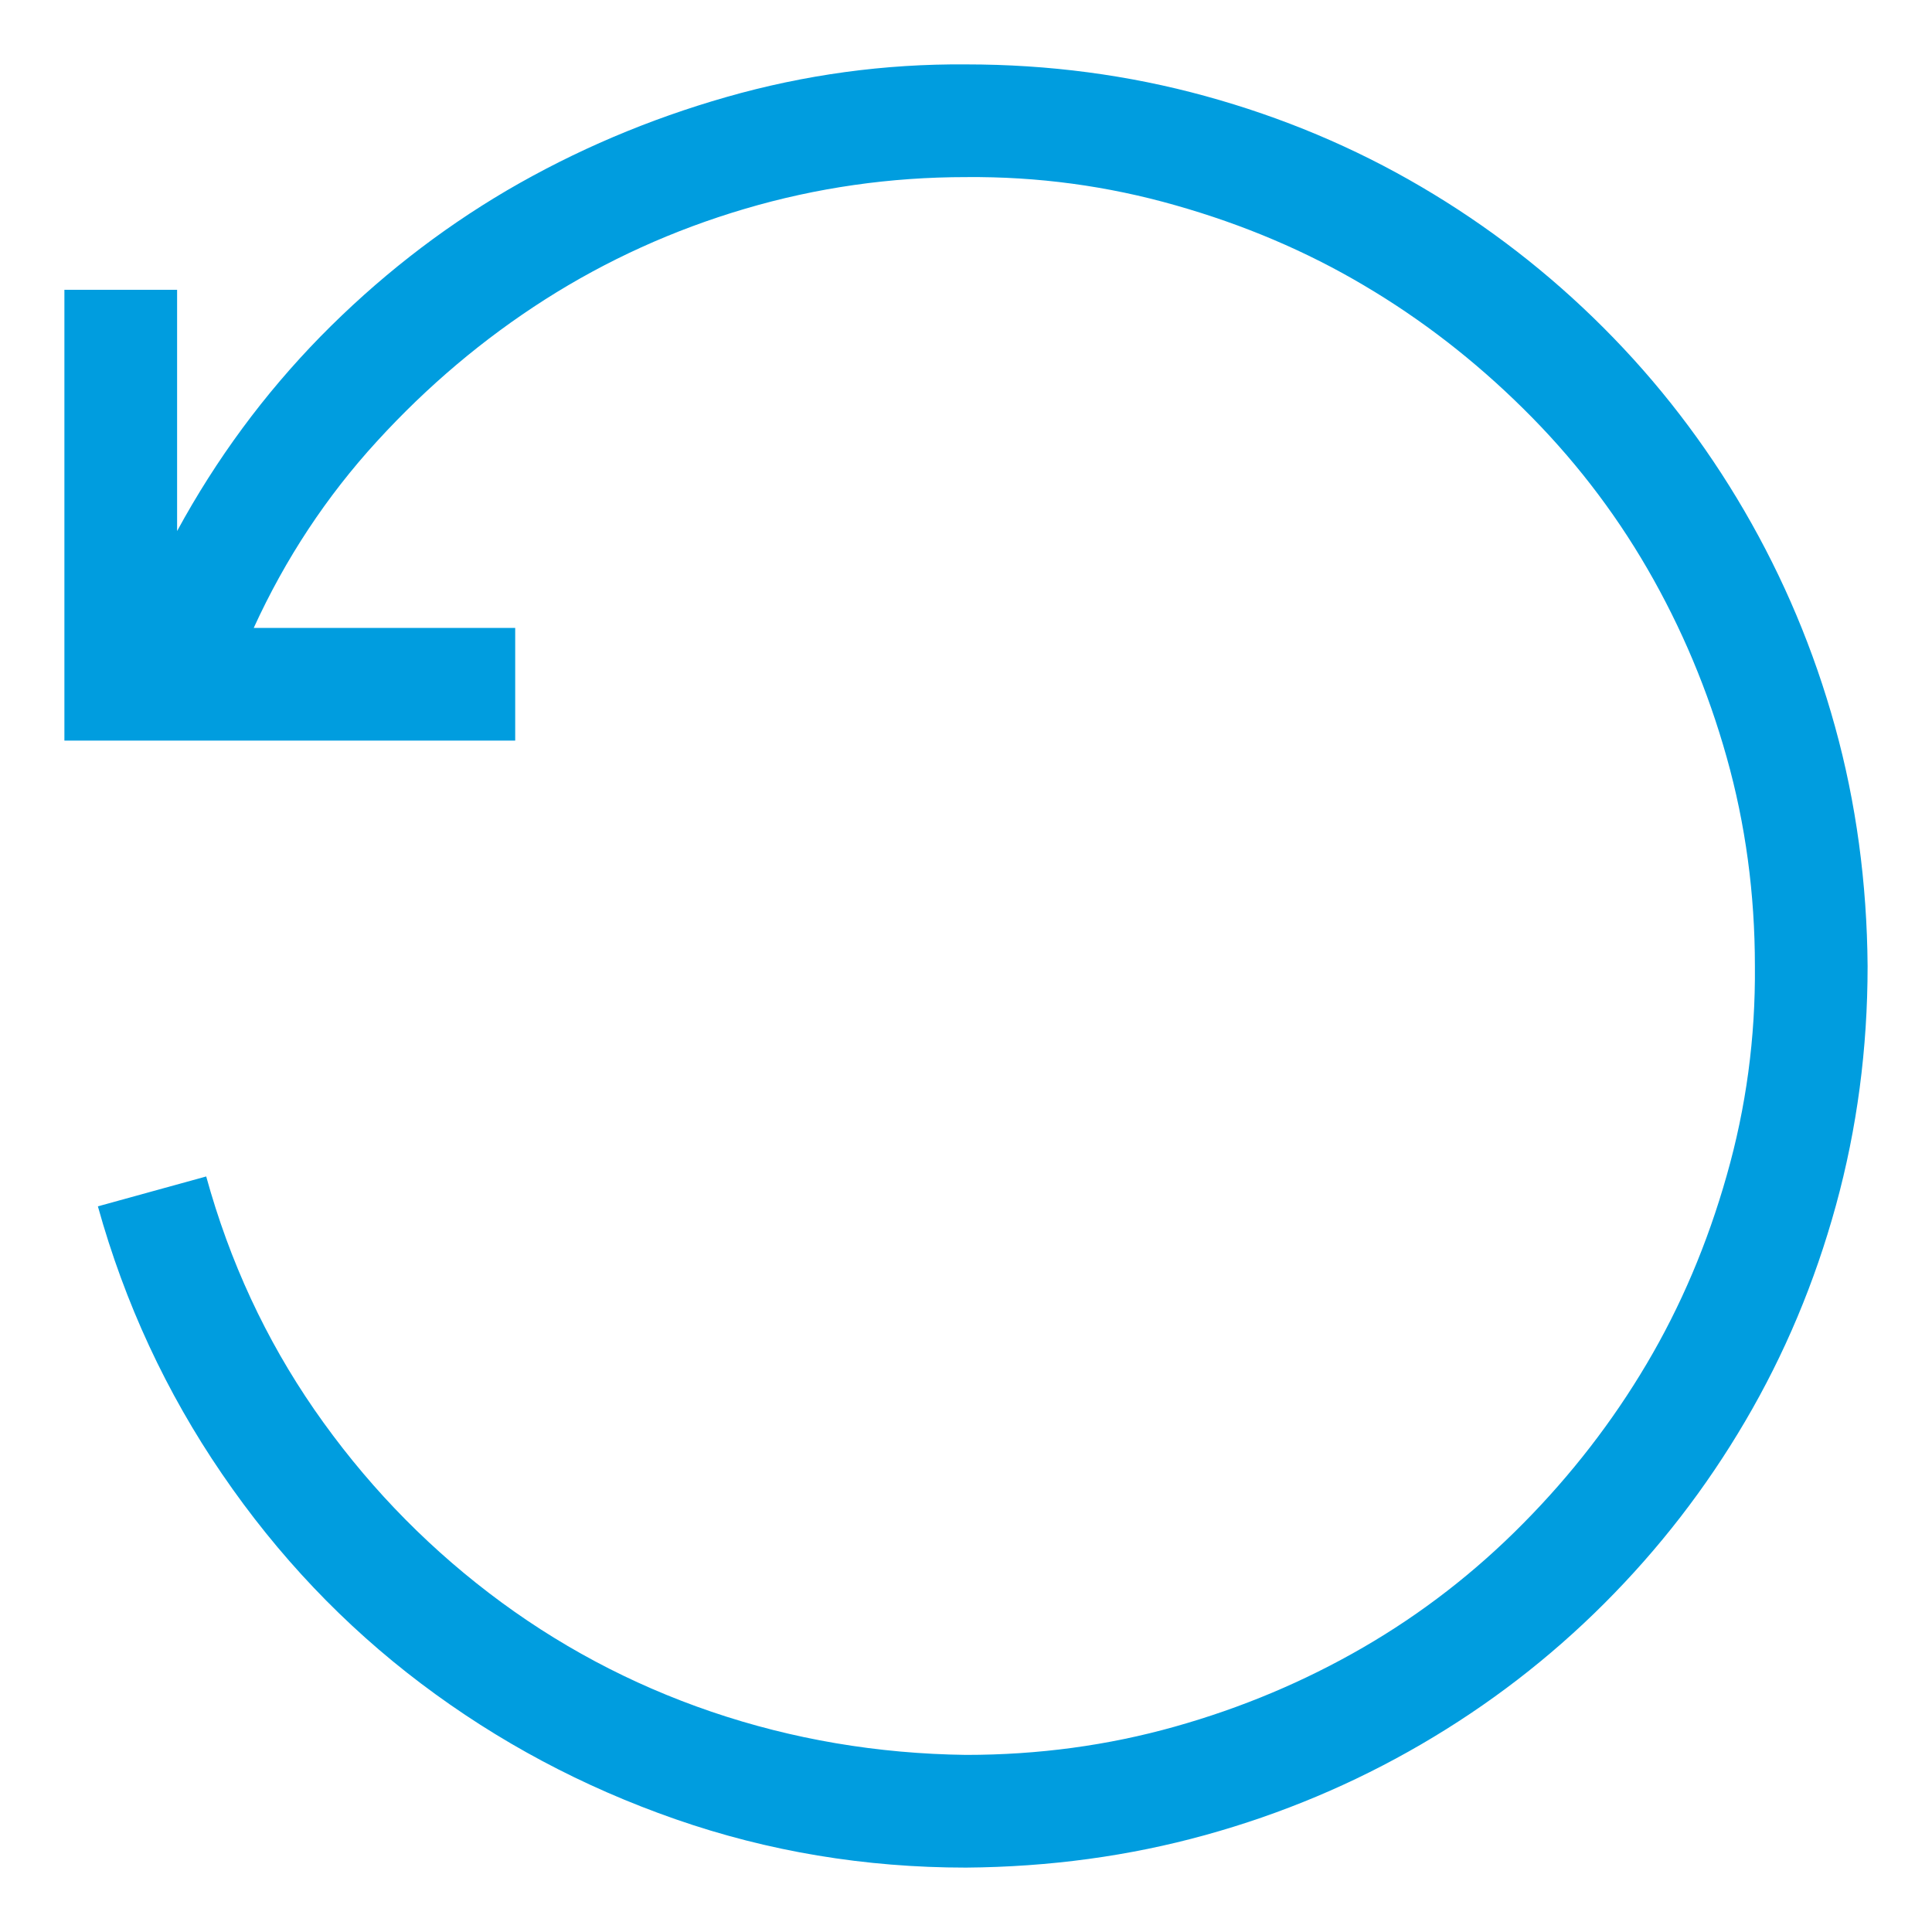 <svg width="15" height="15" viewBox="0 0 15 15" fill="none" xmlns="http://www.w3.org/2000/svg">
    <g clip-path="url(#clip0_525_13595)">
        <path d="M7.5 0.5C8.143 0.5 8.762 0.582 9.359 0.746C9.956 0.91 10.515 1.145 11.034 1.45C11.554 1.755 12.025 2.12 12.449 2.544C12.873 2.968 13.238 3.442 13.543 3.966C13.848 4.49 14.083 5.048 14.247 5.641C14.411 6.233 14.495 6.853 14.5 7.5C14.5 8.143 14.418 8.762 14.254 9.359C14.09 9.956 13.855 10.515 13.55 11.034C13.245 11.554 12.88 12.025 12.456 12.449C12.032 12.873 11.558 13.238 11.034 13.543C10.51 13.848 9.952 14.083 9.359 14.247C8.767 14.411 8.147 14.495 7.5 14.5C6.716 14.5 5.964 14.375 5.244 14.124C4.524 13.873 3.866 13.522 3.269 13.071C2.672 12.62 2.157 12.078 1.724 11.444C1.291 10.811 0.969 10.118 0.76 9.366L1.601 9.134C1.783 9.795 2.063 10.398 2.441 10.945C2.82 11.492 3.271 11.966 3.795 12.367C4.319 12.768 4.896 13.076 5.524 13.29C6.153 13.504 6.812 13.616 7.5 13.625C8.061 13.625 8.601 13.552 9.12 13.406C9.64 13.26 10.127 13.055 10.583 12.791C11.039 12.527 11.454 12.205 11.827 11.827C12.201 11.449 12.52 11.036 12.784 10.59C13.049 10.143 13.256 9.656 13.406 9.127C13.557 8.598 13.63 8.056 13.625 7.5C13.625 6.939 13.552 6.399 13.406 5.88C13.26 5.36 13.055 4.873 12.791 4.417C12.527 3.961 12.205 3.546 11.827 3.173C11.449 2.799 11.037 2.48 10.59 2.216C10.143 1.951 9.656 1.744 9.127 1.594C8.598 1.443 8.056 1.37 7.5 1.375C6.912 1.375 6.34 1.457 5.784 1.621C5.228 1.785 4.711 2.02 4.232 2.325C3.754 2.63 3.319 2.997 2.927 3.426C2.535 3.854 2.216 4.337 1.97 4.875H4V5.75H0.5V2.25H1.375V4.123C1.68 3.562 2.052 3.059 2.489 2.612C2.927 2.166 3.41 1.787 3.938 1.477C4.467 1.168 5.035 0.926 5.641 0.753C6.247 0.58 6.867 0.495 7.5 0.5Z" fill="#009DDF"/>
    </g>
    <defs>
        <clipPath id="clip0_525_13595">
            <rect width="14" height="14" fill="white" transform="translate(0.5 0.5)"/>
        </clipPath>
    </defs>
</svg>
